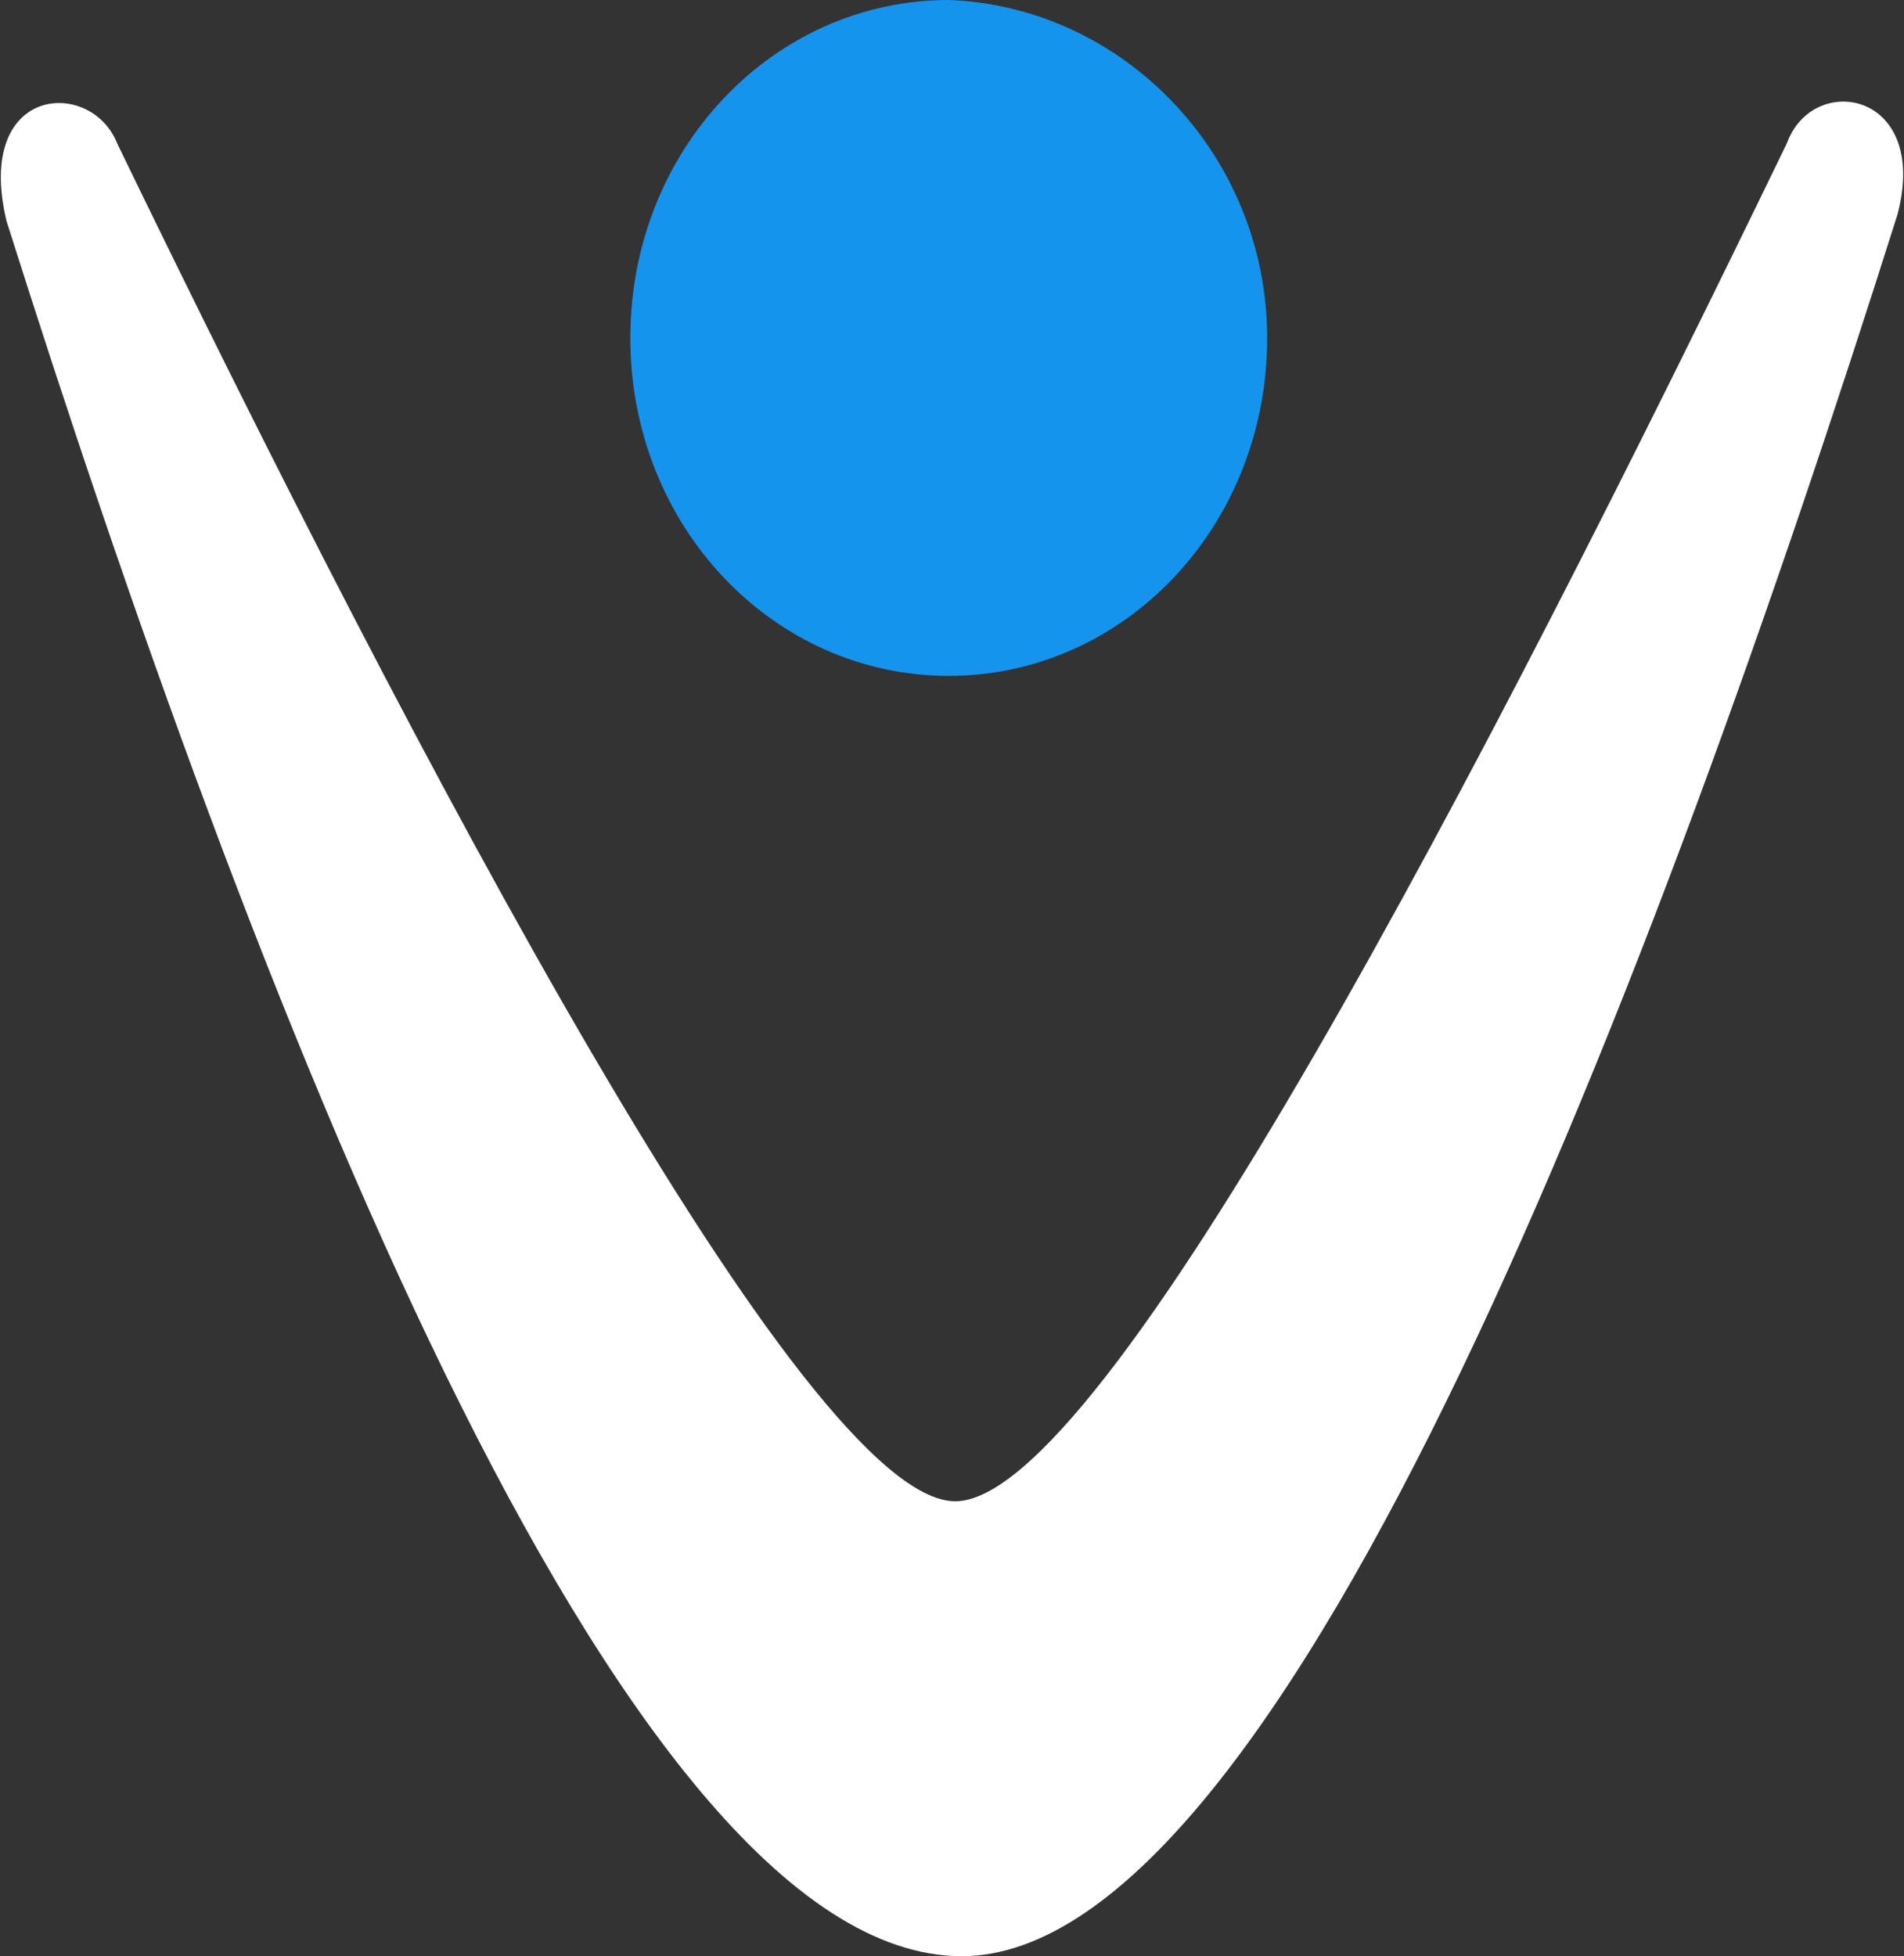 <?xml version="1.0" encoding="utf-8"?>
<!-- Generator: Adobe Illustrator 22.0.1, SVG Export Plug-In . SVG Version: 6.00 Build 0)  -->
<svg version="1.1" id="Volta-layout-1" xmlns="http://www.w3.org/2000/svg" xmlns:xlink="http://www.w3.org/1999/xlink" x="0px"
	 y="0px" viewBox="0 0 29.3 30.1" style="enable-background:new 0 0 29.3 30.1;" xml:space="preserve">
<rect x="0" y="0" width="29.3" height="30.1" fill="#333333" stroke="none"/>
<path style="fill:#1494ED;" d="M19.5,5.2c0,2.9-2.2,5.2-4.9,5.2S9.7,8.1,9.7,5.2S11.9,0,14.6,0C17.3,0.1,19.5,2.4,19.5,5.2"/>
<path style="fill:#FFFFFF;" d="M0.1,3.4c-0.5-2.1,1.3-2.2,1.7-1.2c4.6,9.5,10.6,20.9,12.9,20.9s8.2-11.4,12.8-20.9
	c0.4-1.1,2.2-0.8,1.7,1.1C25.5,15,19.8,30.1,14.8,30.1C9.5,30.1,3.8,15.1,0.1,3.4"/>
</svg>
